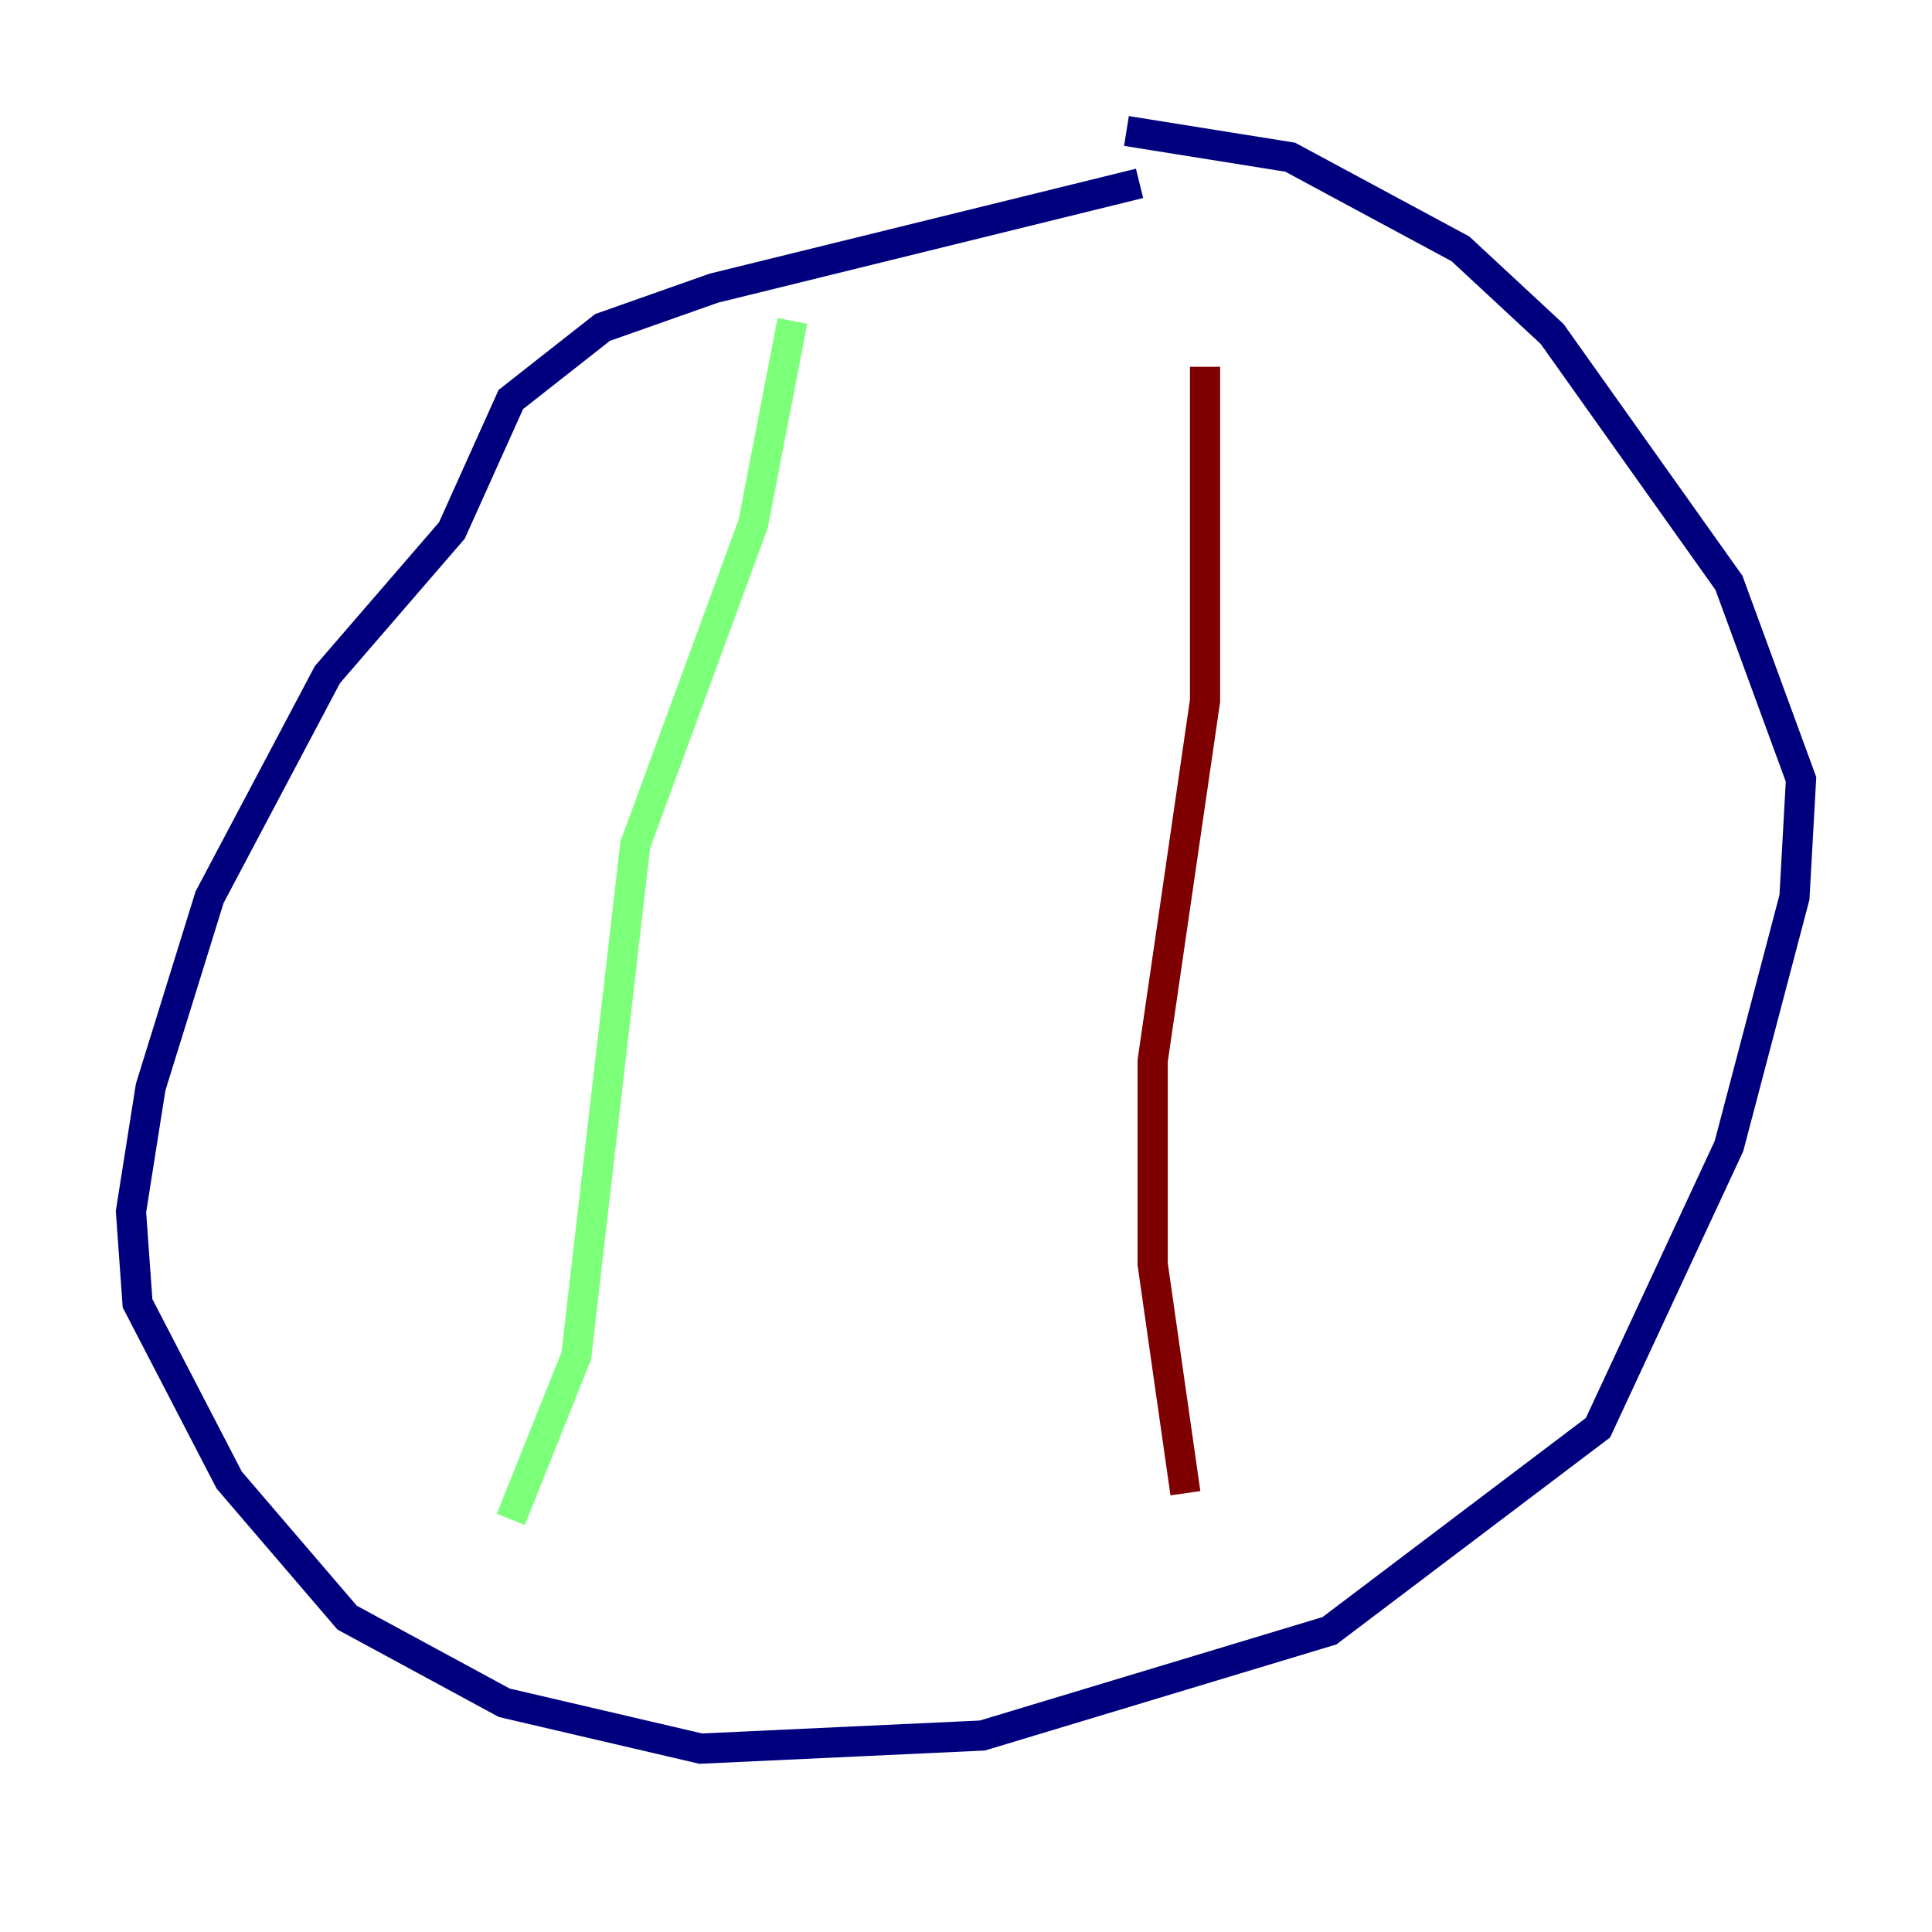 <?xml version="1.0" encoding="utf-8" ?>
<svg baseProfile="tiny" height="128" version="1.2" viewBox="0,0,128,128" width="128" xmlns="http://www.w3.org/2000/svg" xmlns:ev="http://www.w3.org/2001/xml-events" xmlns:xlink="http://www.w3.org/1999/xlink"><defs /><polyline fill="none" points="75.498,12.149 47.295,19.091 39.919,21.695 33.844,26.468 29.939,35.146 21.695,44.691 13.885,59.444 9.98,72.027 8.678,80.271 9.112,86.346 15.186,98.061 22.997,107.173 33.41,112.814 46.427,115.851 65.085,114.983 88.081,108.041 105.871,94.59 114.549,75.932 118.888,59.444 119.322,51.634 114.549,38.617 102.834,22.129 96.759,16.488 85.478,10.414 74.63,8.678" stroke="#00007f" stroke-width="2" /><polyline fill="none" points="52.502,21.261 49.898,34.712 42.088,55.973 38.183,89.817 33.844,100.664" stroke="#7cff79" stroke-width="2" /><polyline fill="none" points="79.837,24.298 79.837,46.427 76.366,70.291 76.366,83.742 78.536,98.929" stroke="#7f0000" stroke-width="2" /></svg>
